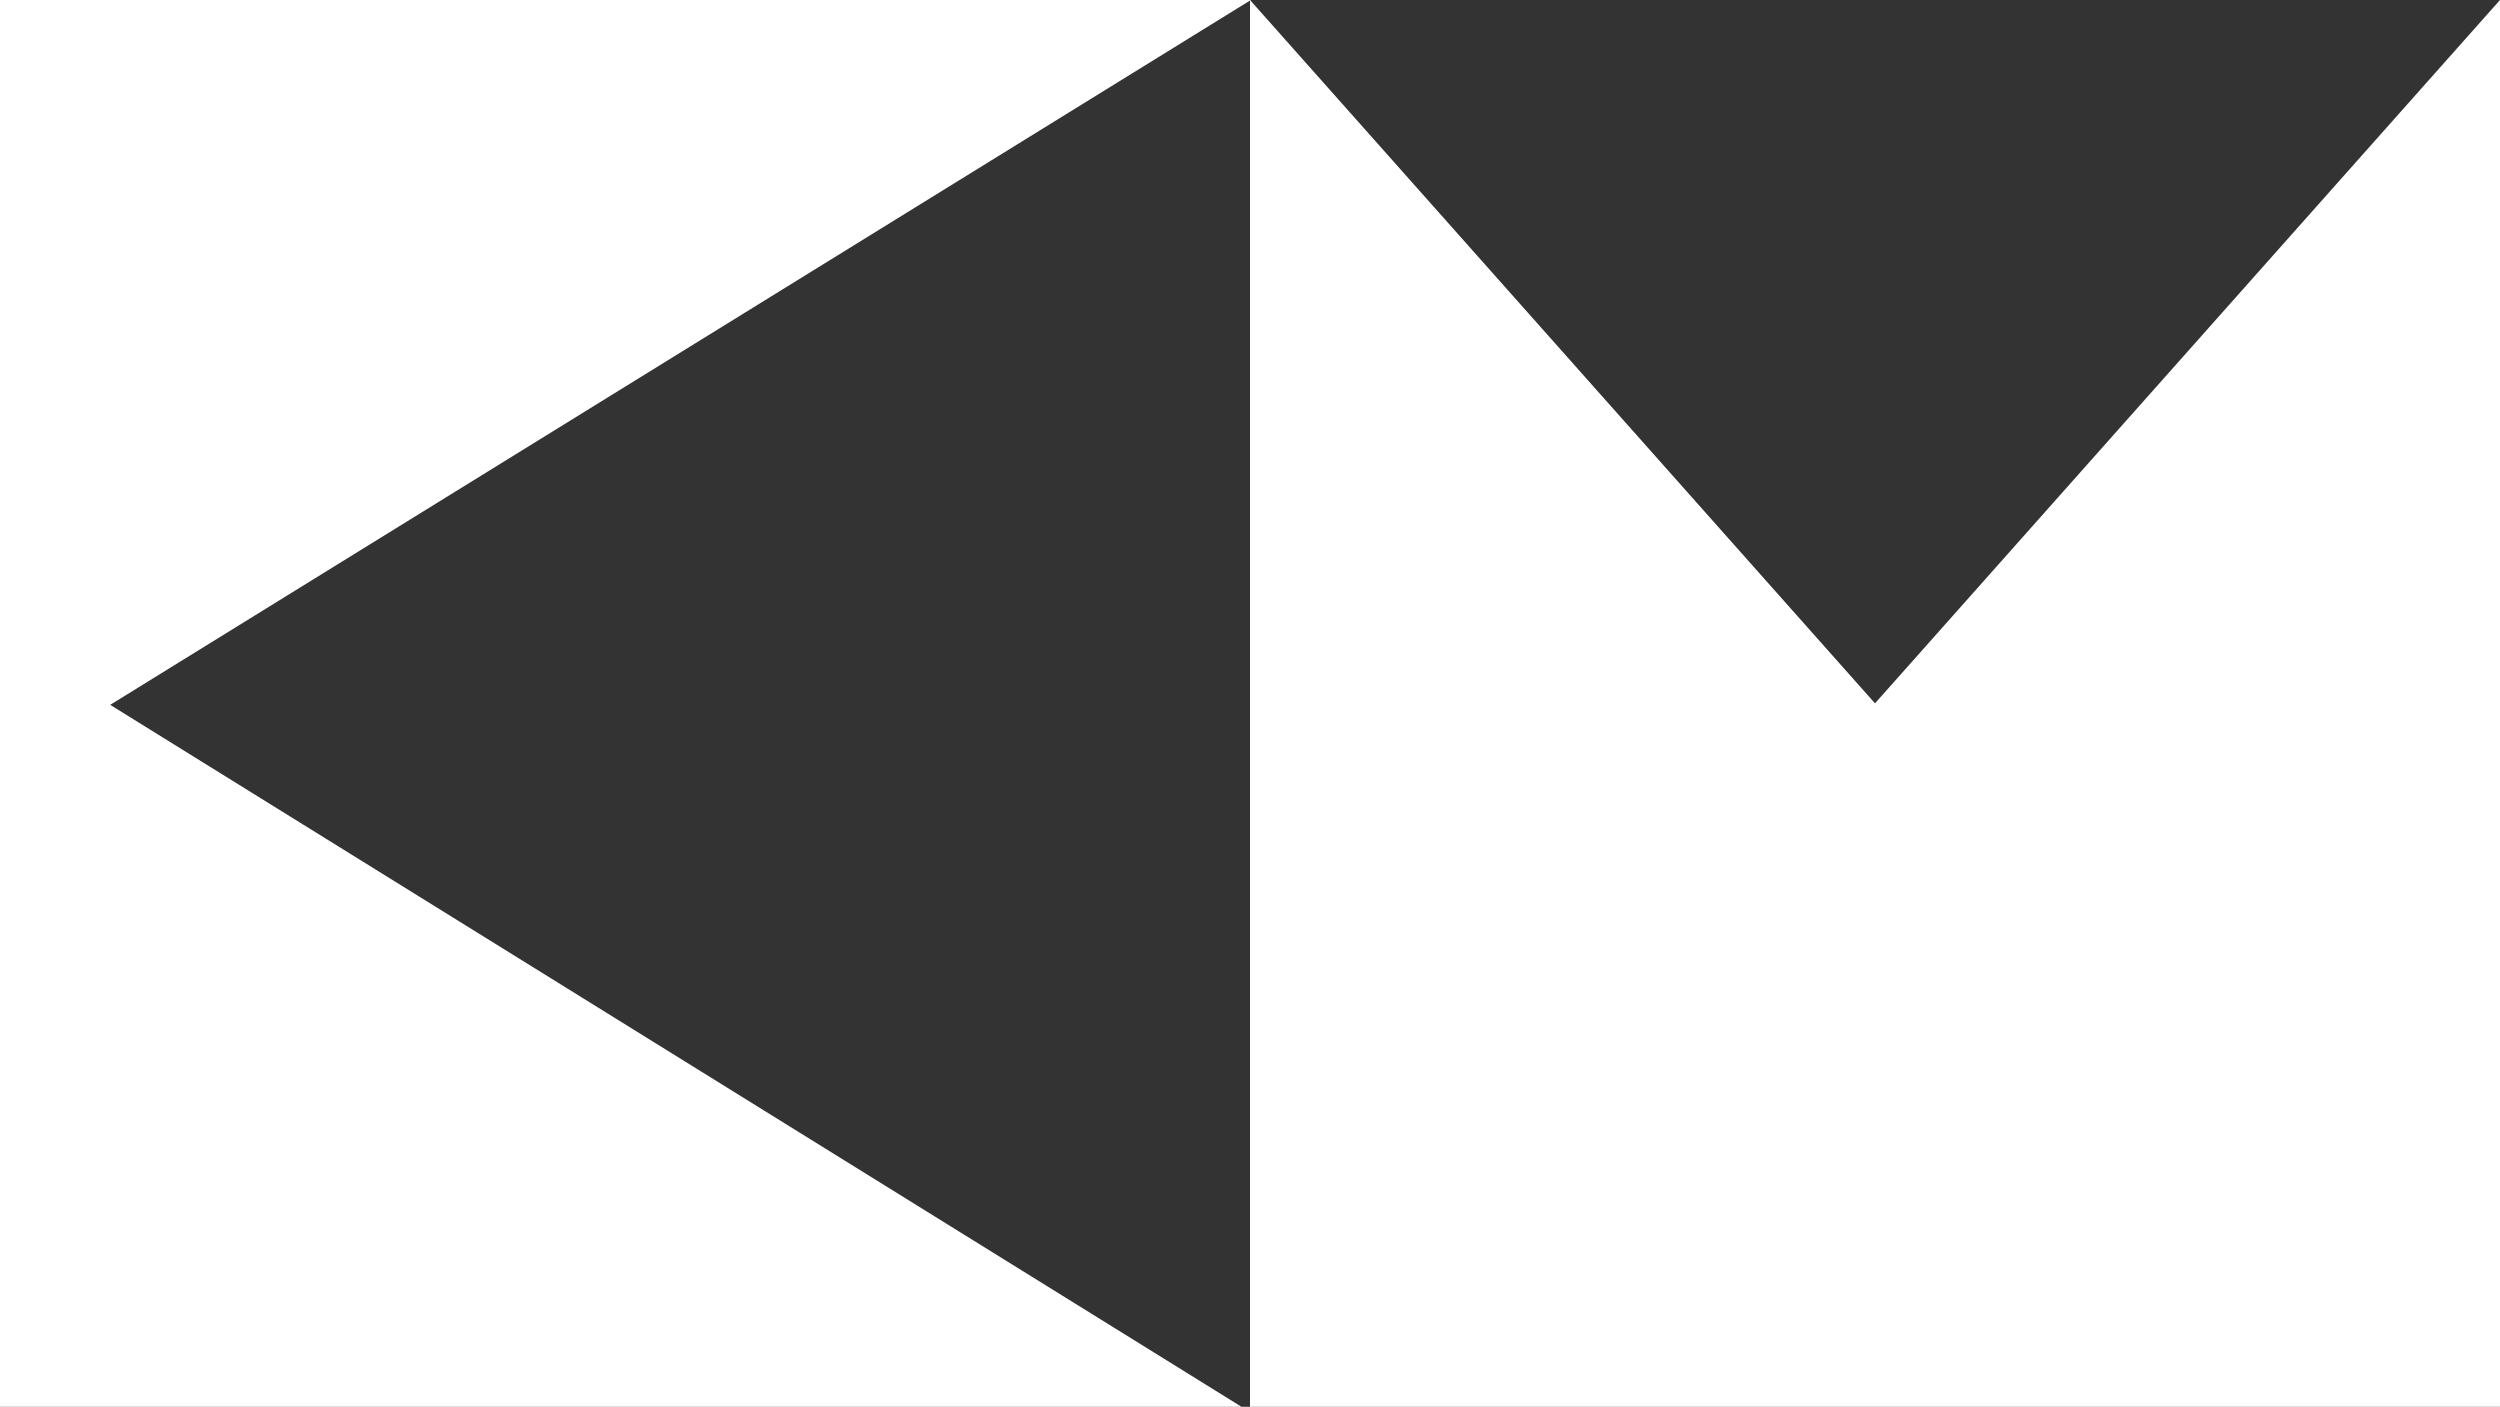 <svg id="Layer_1" data-name="Layer 1" xmlns="http://www.w3.org/2000/svg" viewBox="0 0 1600 900.37" preserveAspectRatio="none">

<rect x="0" y="0" width="1600" height="900.37" fill="#333333" stroke="none"/>

<!-- file name -->    
<title>logo</title>

<!-- M layer white space --> 
    <g id="M">
<!--         <polygon points="1600 0 1200 450.14 800 0 1600 0" fill="#4202da" />
 -->
<!-- envelope icon	--> 
        <!-- <g id="Envelope">
      <path d="M1096,95.93V243.49h207.92V95.93Zm197.19,6.71-93.56,93.23L1106,102.64ZM1102.66,236.78V108.67l96.92,96.59L1297.16,108V236.78Z" transform="translate(1 0.37)" fill="white" opacity="1"/>
		</g> -->

<!-- M layer fill space --> 
        <polyline id="M-2" data-name="M" points="800 900.37 800 0 1200 450.14 1600 0 1600 900.37" fill="white" opacity="1" />
    </g>

<!-- K layer white space --> 

    <g id="K">
<!--     	<polygon points="799.85 900.37 73.31 451.44 799.85 1.37 799.85 900.37" fill="#4202da"/>
 -->
<!-- K layer text --> 
<!--         <g>
            <path d="M603,203.23h10l-27.45,27.45,27.94,33.62H603.12l-23-28.43L577,238.78V264.3h-7.61V203.23H577v26.48Z" transform="translate(1 0.37)" fill="#fff" />
            <path d="M648.84,264.3h-7.29v-5.92h-.16a15.54,15.54,0,0,1-12.88,7.21c-11.58,0-18.14-9.64-18.14-20.49,0-10.37,6.88-19.84,17.9-19.84,5.58,0,10.12,2.91,13.12,7.45h.16v-6.32h7.29Zm-6.89-19c0-7.37-4.45-13.6-12.31-13.6-7.53,0-12,6.56-12,13.6s4.29,13.77,12,13.77C637.58,259.11,642,252.79,642,245.34Z" transform="translate(1 0.37)" fill="#fff" />
            <path d="M664.65,264.3h-7.29V233.19h-4v-6.8h4v-14.5h7.29v14.5h7.13v6.8h-7.13Z" transform="translate(1 0.37)" fill="#fff" />
            <path d="M678.85,246.56c.08,6.48,4.45,12.55,11.42,12.55,5.59,0,8.59-2.83,11.34-7.37l6.15,3.48a19.71,19.71,0,0,1-17.57,10.37c-11.58,0-18.63-8.75-18.63-19.92,0-11.67,6.24-20.41,18.47-20.41,12.07,0,17.73,8.91,17.73,20.16v1.14Zm21.63-5.51c-.9-5.67-4.62-9.48-10.45-9.48-5.67,0-9.88,4.05-10.78,9.48Z" transform="translate(1 0.37)" fill="#fff" />
            <path d="M720.13,264.3h-7.29V194h7.29Z" transform="translate(1 0.37)" fill="#fff" />
            <path d="M722.69,226.39h8.51L744,250.45l11.9-24.06h8.18L733.39,286h-8.27L740,257.82Z" transform="translate(1 0.37)" fill="#fff" />
            <path d="M773.8,231.49H774a12.92,12.92,0,0,1,11.42-6.23c10.69,0,13.44,7.2,13.44,16.44v22.6h-7.29V242.59c0-6.48-.89-10.85-8.34-10.85-9.4,0-9.4,8.26-9.4,15.14V264.3h-7.29V226.39h7.29Z" transform="translate(1 0.37)" fill="#fff" />
            <path d="M396.76,328h-.16l-7.13,40.34h-7.85l12.47-63.67,21,48.11,21-48.11,12.48,63.67h-7.86L433.53,328h-.16l-18.3,41.63Z" transform="translate(1 0.37)" fill="#fff" />
            <path d="M462.43,313.06a5,5,0,0,1-10,0,5,5,0,1,1,10,0Zm-1.38,55.24h-7.29V330.39h7.29Z" transform="translate(1 0.37)" fill="#fff" />
            <path d="M476.77,336.55H477a10.9,10.9,0,0,1,10.37-7.29,11.39,11.39,0,0,1,6,1.86l-3.32,6.64a6.39,6.39,0,0,0-4.45-1.54c-7.86,0-8.83,7.29-8.83,13.45V368.3h-7.29V330.39h7.29Z" transform="translate(1 0.37)" fill="#fff" />
            <path d="M530,368.3h-7.28v-5.92h-.17a15.5,15.5,0,0,1-12.87,7.21c-11.59,0-18.15-9.64-18.15-20.49,0-10.37,6.89-19.84,17.9-19.84,5.59,0,10.13,2.91,13.12,7.45h.17v-6.32H530Zm-6.88-19c0-7.37-4.45-13.6-12.31-13.6-7.53,0-12,6.56-12,13.6s4.3,13.77,12,13.77C518.71,363.11,523.08,356.79,523.08,349.34Z" transform="translate(1 0.37)" fill="#fff" />
            <path d="M537,298h7.28v38.72h.17a15.52,15.52,0,0,1,13.2-7.45c10.93,0,17.82,9.47,17.82,19.84,0,10.85-6.48,20.49-18.15,20.49a15.61,15.61,0,0,1-12.87-7.21h-.17v5.92H537Zm31.18,51.35c0-7.37-4.46-13.6-12.31-13.6-7.54,0-12,6.56-12,13.6s4.29,13.77,12,13.77C563.82,363.11,568.2,356.79,568.2,349.34Z" transform="translate(1 0.37)" fill="#fff" />
            <path d="M585.74,350.56c.09,6.48,4.46,12.55,11.42,12.55,5.59,0,8.59-2.83,11.34-7.37l6.16,3.48a19.73,19.73,0,0,1-17.58,10.37c-11.58,0-18.62-8.75-18.62-19.92,0-11.67,6.23-20.41,18.46-20.41,12.07,0,17.74,8.91,17.74,20.16v1.14Zm21.63-5.51c-.89-5.67-4.62-9.48-10.45-9.48-5.67,0-9.88,4.05-10.77,9.48Z" transform="translate(1 0.37)" fill="#fff" />
            <path d="M627,368.3h-7.29V298H627Z" transform="translate(1 0.37)" fill="#fff" />
            <path d="M642.05,368.3h-7.29V298h7.29Z" transform="translate(1 0.37)" fill="#fff" />
            <path d="M659.13,313.06a5,5,0,0,1-10,0,5,5,0,1,1,10,0Zm-1.37,55.24h-7.29V330.39h7.29Z" transform="translate(1 0.37)" fill="#fff" />
            <path d="M703.12,313.06a5,5,0,0,1-10,0,5,5,0,1,1,10,0Zm-1.38,55.24h-7.29V330.39h7.29Z" transform="translate(1 0.37)" fill="#fff" />
            <path d="M724.56,339.06a5.6,5.6,0,0,0-4.86-3.32,3.93,3.93,0,0,0-4,3.72c0,3.32,4.37,4.78,8.83,6.81S733.3,351,733.3,357c0,7.21-6,12.55-13,12.55-5.5,0-11.09-3.16-13.12-8.5l6.24-2.84c1.54,2.84,3.4,4.86,6.88,4.86,3.08,0,5.75-2.1,5.75-5.34,0-2-1-3-2.67-4.13l-7.13-3.81c-4.21-2.27-7.29-4.37-7.29-9.56a11.07,11.07,0,0,1,11.18-11,11.28,11.28,0,0,1,10.37,6.64Z" transform="translate(1 0.37)" fill="#fff" />
            <path d="M799.4,368.3h-7.29v-5.92H792a15.54,15.54,0,0,1-12.88,7.21c-11.58,0-18.15-9.64-18.15-20.49,0-10.37,6.89-19.84,17.9-19.84,5.59,0,10.13,2.91,13.13,7.45h.16v-6.32h7.29Zm-6.89-19c0-7.37-4.45-13.6-12.31-13.6-7.53,0-12,6.56-12,13.6s4.3,13.77,12,13.77C788.14,363.11,792.51,356.79,792.51,349.34Z" transform="translate(1 0.37)" fill="#fff" />
            <path d="M299.16,471.57c0,13-3.73,22.43-18.47,22.43-10.53,0-18.14-6.48-18.31-17.17h7.29c0,6.8,4.7,10.69,11.34,10.69,9,0,10.86-6.15,10.86-13.93v-7.21h-.17a15.61,15.61,0,0,1-12.87,7.21c-11.67,0-18.15-9.64-18.15-20.49,0-10.37,6.89-19.84,17.82-19.84,5.67,0,10.21,2.91,13.2,7.61h.17v-6.48h7.29Zm-6.89-18.23c0-7.37-4.45-13.6-12.31-13.6-7.53,0-12,6.56-12,13.6s4.3,13.77,12,13.77C287.9,467.11,292.27,460.79,292.27,453.34Z" transform="translate(1 0.37)" fill="#fff" />
            <path d="M314,440.55h.24a10.91,10.91,0,0,1,10.37-7.29,11.42,11.42,0,0,1,6,1.86l-3.33,6.64a6.37,6.37,0,0,0-4.45-1.54c-7.86,0-8.83,7.29-8.83,13.45V472.3h-7.29V434.39H314Z" transform="translate(1 0.37)" fill="#fff" />
            <path d="M367.17,472.3h-7.29v-5.92h-.16a15.52,15.52,0,0,1-12.88,7.21c-11.58,0-18.14-9.64-18.14-20.49,0-10.37,6.88-19.84,17.9-19.84,5.59,0,10.12,2.91,13.12,7.45h.16v-6.32h7.29Zm-6.88-19c0-7.37-4.46-13.6-12.31-13.6-7.54,0-12,6.56-12,13.6s4.29,13.77,12,13.77C355.91,467.11,360.29,460.79,360.29,453.34Z" transform="translate(1 0.37)" fill="#fff" />
            <path d="M381.51,440.71h.16c3-4.54,7.53-7.45,13.2-7.45,10.94,0,17.82,9.47,17.82,19.84,0,10.85-6.48,20.49-18.14,20.49a15.63,15.63,0,0,1-12.88-7.21h-.16V494h-7.29V434.39h7.29Zm23.89,12.63c0-7.37-4.45-13.6-12.31-13.6-7.53,0-12,6.56-12,13.6s4.3,13.77,12,13.77C401,467.11,405.4,460.79,405.4,453.34Z" transform="translate(1 0.37)" fill="#fff" />
            <path d="M425.23,402v37.5h.16a12.92,12.92,0,0,1,11.42-6.23c10.69,0,13.44,7.21,13.44,16.44v22.6H443V450.59c0-6.48-.89-10.85-8.34-10.85-9.39,0-9.39,8.26-9.39,15.14V472.3h-7.29V402Z" transform="translate(1 0.37)" fill="#fff" />
            <path d="M467,417.06a5,5,0,0,1-10,0,5,5,0,1,1,10,0Zm-1.37,55.24H458.3V434.39h7.29Z" transform="translate(1 0.37)" fill="#fff" />
            <path d="M501.86,445.16a13.91,13.91,0,0,0-10.86-5.1c-7.12,0-12.63,6.32-12.63,13.28,0,7.78,5.43,13.45,13.12,13.45,4.21,0,7.61-2,10.37-5v9.31a21.21,21.21,0,0,1-10.45,2.51c-11.18,0-20.33-8.58-20.33-19.92,0-11.75,9.07-20.41,20.73-20.41a20.56,20.56,0,0,1,10.05,2.51Z" transform="translate(1 0.37)" fill="#fff" />
            <path d="M561.39,466.38h-.16a15.63,15.63,0,0,1-12.88,7.21c-11.66,0-18.14-9.64-18.14-20.49,0-10.37,6.88-19.84,17.82-19.84,5.67,0,10.2,2.91,13.2,7.45h.16V402h7.29V472.3h-7.29Zm.41-13c0-7.37-4.46-13.6-12.32-13.6-7.53,0-12,6.56-12,13.6s4.29,13.77,12,13.77C557.42,467.11,561.8,460.79,561.8,453.34Z" transform="translate(1 0.37)" fill="#fff" />
            <path d="M581,454.56c.08,6.48,4.46,12.55,11.42,12.55,5.59,0,8.59-2.83,11.34-7.37l6.16,3.48a19.72,19.72,0,0,1-17.58,10.37c-11.58,0-18.63-8.75-18.63-19.92,0-11.67,6.24-20.41,18.47-20.41,12.07,0,17.74,8.91,17.74,20.16v1.14Zm21.63-5.51c-.89-5.67-4.62-9.48-10.45-9.48-5.67,0-9.88,4.05-10.77,9.48Z" transform="translate(1 0.37)" fill="#fff" />
            <path d="M629.67,443.06a5.62,5.62,0,0,0-4.86-3.32,3.93,3.93,0,0,0-4,3.72c0,3.32,4.37,4.78,8.83,6.81s8.74,4.77,8.74,10.77c0,7.21-6,12.55-13,12.55-5.5,0-11.09-3.16-13.12-8.5l6.24-2.84c1.54,2.84,3.4,4.86,6.88,4.86,3.08,0,5.75-2.1,5.75-5.34,0-2-1-3-2.67-4.13l-7.13-3.81c-4.21-2.27-7.29-4.37-7.29-9.56a11.07,11.07,0,0,1,11.18-11,11.28,11.28,0,0,1,10.37,6.64Z" transform="translate(1 0.37)" fill="#fff" />
            <path d="M652.2,417.06a5,5,0,0,1-10,0,5,5,0,1,1,10,0Zm-1.38,55.24h-7.29V434.39h7.29Z" transform="translate(1 0.37)" fill="#fff" />
            <path d="M694.93,471.57c0,13-3.72,22.43-18.46,22.43-10.53,0-18.15-6.48-18.31-17.17h7.29c0,6.8,4.7,10.69,11.34,10.69,9,0,10.85-6.15,10.85-13.93v-7.21h-.16a15.62,15.62,0,0,1-12.88,7.21c-11.66,0-18.14-9.64-18.14-20.49,0-10.37,6.89-19.84,17.82-19.84,5.67,0,10.2,2.91,13.2,7.61h.16v-6.48h7.29Zm-6.88-18.23c0-7.37-4.46-13.6-12.31-13.6-7.53,0-12,6.56-12,13.6s4.29,13.77,12,13.77C683.67,467.11,688.05,460.79,688.05,453.34Z" transform="translate(1 0.37)" fill="#fff" />
            <path d="M709.53,439.49h.16a12.94,12.94,0,0,1,11.42-6.23c10.69,0,13.45,7.21,13.45,16.44v22.6h-7.29V450.59c0-6.48-.89-10.85-8.34-10.85-9.4,0-9.4,8.26-9.4,15.14V472.3h-7.29V434.39h7.29Z" transform="translate(1 0.37)" fill="#fff" />
            <path d="M747,454.56c.08,6.48,4.46,12.55,11.42,12.55,5.59,0,8.59-2.83,11.34-7.37l6.16,3.48a19.72,19.72,0,0,1-17.58,10.37c-11.58,0-18.63-8.75-18.63-19.92,0-11.67,6.24-20.41,18.47-20.41,12.07,0,17.74,8.91,17.74,20.16v1.14Zm21.63-5.51c-.89-5.67-4.62-9.48-10.45-9.48-5.67,0-9.88,4.05-10.77,9.48Z" transform="translate(1 0.37)" fill="#fff" />
            <path d="M788.22,440.55h.24a10.91,10.91,0,0,1,10.37-7.29,11.42,11.42,0,0,1,6,1.86l-3.33,6.64a6.37,6.37,0,0,0-4.45-1.54c-7.86,0-8.83,7.29-8.83,13.45V472.3h-7.29V434.39h7.29Z" transform="translate(1 0.37)" fill="#fff" />
            <path d="M345.41,506h7.29v38.72h.16c3-4.54,7.53-7.45,13.2-7.45,10.94,0,17.82,9.47,17.82,19.84,0,10.85-6.48,20.49-18.14,20.49a15.63,15.63,0,0,1-12.88-7.21h-.16v5.92h-7.29Zm31.18,51.35c0-7.37-4.45-13.6-12.31-13.6-7.53,0-12,6.56-12,13.6s4.3,13.77,12,13.77C372.22,571.11,376.59,564.79,376.59,557.34Z" transform="translate(1 0.37)" fill="#fff" />
            <path d="M425.32,576.3H418v-5.92h-.16A15.52,15.52,0,0,1,405,577.59c-11.58,0-18.14-9.64-18.14-20.49,0-10.37,6.88-19.84,17.9-19.84,5.59,0,10.12,2.91,13.12,7.45H418v-6.32h7.29Zm-6.88-19c0-7.37-4.46-13.6-12.31-13.6-7.54,0-12,6.56-12,13.6s4.29,13.77,12,13.77C414.06,571.11,418.44,564.79,418.44,557.34Z" transform="translate(1 0.37)" fill="#fff" />
            <path d="M447.27,547.06a5.59,5.59,0,0,0-4.85-3.32,3.93,3.93,0,0,0-4,3.72c0,3.32,4.37,4.78,8.82,6.81S456,559,456,565c0,7.21-6,12.55-13,12.55-5.51,0-11.09-3.16-13.12-8.5l6.24-2.84c1.54,2.84,3.4,4.86,6.88,4.86,3.08,0,5.75-2.1,5.75-5.34,0-2-1-3-2.67-4.13l-7.13-3.81c-4.21-2.27-7.29-4.37-7.29-9.56a11.06,11.06,0,0,1,11.18-11,11.28,11.28,0,0,1,10.37,6.64Z" transform="translate(1 0.37)" fill="#fff" />
            <path d="M465.63,558.56c.08,6.48,4.45,12.55,11.42,12.55,5.59,0,8.58-2.83,11.34-7.37l6.15,3.48A19.69,19.69,0,0,1,477,577.59c-11.58,0-18.63-8.75-18.63-19.92,0-11.67,6.24-20.41,18.47-20.41,12.06,0,17.73,8.91,17.73,20.16v1.14Zm21.62-5.51c-.89-5.67-4.61-9.48-10.44-9.48A10.85,10.85,0,0,0,466,553.05Z" transform="translate(1 0.37)" fill="#fff" />
            <path d="M528.11,570.38H528a15.63,15.63,0,0,1-12.88,7.21c-11.66,0-18.14-9.64-18.14-20.49,0-10.37,6.88-19.84,17.82-19.84,5.67,0,10.2,2.91,13.2,7.45h.16V506h7.29V576.3h-7.29Zm.4-13c0-7.37-4.45-13.6-12.31-13.6-7.53,0-12,6.56-12,13.6s4.29,13.77,12,13.77C524.14,571.11,528.51,564.79,528.51,557.34Z" transform="translate(1 0.37)" fill="#fff" />
            <path d="M578.57,521.06a5,5,0,0,1-10,0,5,5,0,1,1,10,0ZM577.2,576.3h-7.29V538.39h7.29Z" transform="translate(1 0.37)" fill="#fff" />
            <path d="M592.69,543.49h.16a12.94,12.94,0,0,1,11.42-6.23c10.69,0,13.45,7.21,13.45,16.44v22.6h-7.29V554.59c0-6.48-.89-10.85-8.34-10.85-9.4,0-9.4,8.26-9.4,15.14V576.3H585.4V538.39h7.29Z" transform="translate(1 0.37)" fill="#fff" />
            <path d="M651.25,512.31l45.85,48V515.23h7.61v63.58l-45.84-48V576.3h-7.62Z" transform="translate(1 0.37)" fill="#fff" />
            <path d="M717.83,558.56c.08,6.48,4.45,12.55,11.42,12.55,5.58,0,8.58-2.83,11.33-7.37l6.16,3.48a19.69,19.69,0,0,1-17.57,10.37c-11.59,0-18.63-8.75-18.63-19.92,0-11.67,6.23-20.41,18.46-20.41,12.07,0,17.74,8.91,17.74,20.16v1.14Zm21.62-5.51c-.89-5.67-4.62-9.48-10.45-9.48-5.67,0-9.88,4-10.77,9.48Z" transform="translate(1 0.37)" fill="#fff" />
            <path d="M763.68,562.53l11.18-26.24L786,562.53l11-24.14h8.26L786,577.59l-11.09-25.35-11.18,25.35-19.28-39.2h8.26Z" transform="translate(1 0.37)" fill="#fff" />
            <path d="M509.82,619.23h8.75l15,26.08,15-26.08h8.74l-19.92,34.5V680.3h-7.61V653.73Z" transform="translate(1 0.37)" fill="#fff" />
            <path d="M589.78,661.42a20.25,20.25,0,1,1-20.25-20.16A19.94,19.94,0,0,1,589.78,661.42Zm-33.21,0a13,13,0,1,0,13-13.2A13.16,13.16,0,0,0,556.57,661.42Z" transform="translate(1 0.37)" fill="#fff" />
            <path d="M602.18,648.55h.24a10.9,10.9,0,0,1,10.37-7.29,11.39,11.39,0,0,1,6,1.86l-3.32,6.64a6.4,6.4,0,0,0-4.46-1.54c-7.85,0-8.82,7.29-8.82,13.45V680.3h-7.29V642.39h7.29Z" transform="translate(1 0.37)" fill="#fff" />
            <path d="M628.75,656.65,643,642.39h9.64l-16.2,15.71,17.82,22.2h-9.48L631.26,663l-2.51,2.51V680.3h-7.29V610h7.29Z" transform="translate(1 0.37)" fill="#fff" />
            <path d="M727.08,630.89a24.66,24.66,0,0,0-16.12-6c-13.68,0-24.13,11.42-24.13,24.94s10.36,24.79,24,24.79a24.43,24.43,0,0,0,16.28-6.32v9a33.06,33.06,0,0,1-16,4.29,31.61,31.61,0,0,1-31.83-31.51,32.1,32.1,0,0,1,32.48-32.15,29.51,29.51,0,0,1,15.39,4.13Z" transform="translate(1 0.37)" fill="#fff" />
            <path d="M741.61,625.06a5,5,0,0,1-10.05,0,5,5,0,1,1,10.05,0Zm-1.38,55.24h-7.29V642.39h7.29Z" transform="translate(1 0.37)" fill="#fff" />
            <path d="M756.78,680.3h-7.29V649.19h-4v-6.8h4v-14.5h7.29v14.5h7.13v6.8h-7.13Z" transform="translate(1 0.37)" fill="#fff" />
            <path d="M763.6,642.39h8.5l12.8,24.06,11.91-24.06H805L774.29,702H766l14.9-28.18Z" transform="translate(1 0.37)" fill="#fff" />
        </g> -->
<!-- K layer fill space --> 
<!--     <polygon id="K-2" data-name="K" points="808.72 0 5 0 5 408.4 0 499.93 5 907.07 809.73 907.07 79.68 454.11 808.72 0" fill="white" opacity="1"/> -->
<!--     <polygon id="K-2" data-name="K" points="799.85 0 0 0 0 406.57 0 497.69 0 903 799.85 903 73.31 452.07 799.85 0" fill="white" opacity="1"/> -->
<!--     <polygon id="K-2" data-name="K" points="808.72 0 5 1 5 407.4 0 498.93 5 904.07 809.73 904.07 79.68 452.11 808.72 0" fill="white" opacity="1"/> -->
    <polygon id="K-2" data-name="K" points="800.57 0 0 0 0 902.86 800.57 904.07 70.53 451.1 800.57 0" fill="white" opacity="1"/>
    </g>
</svg>